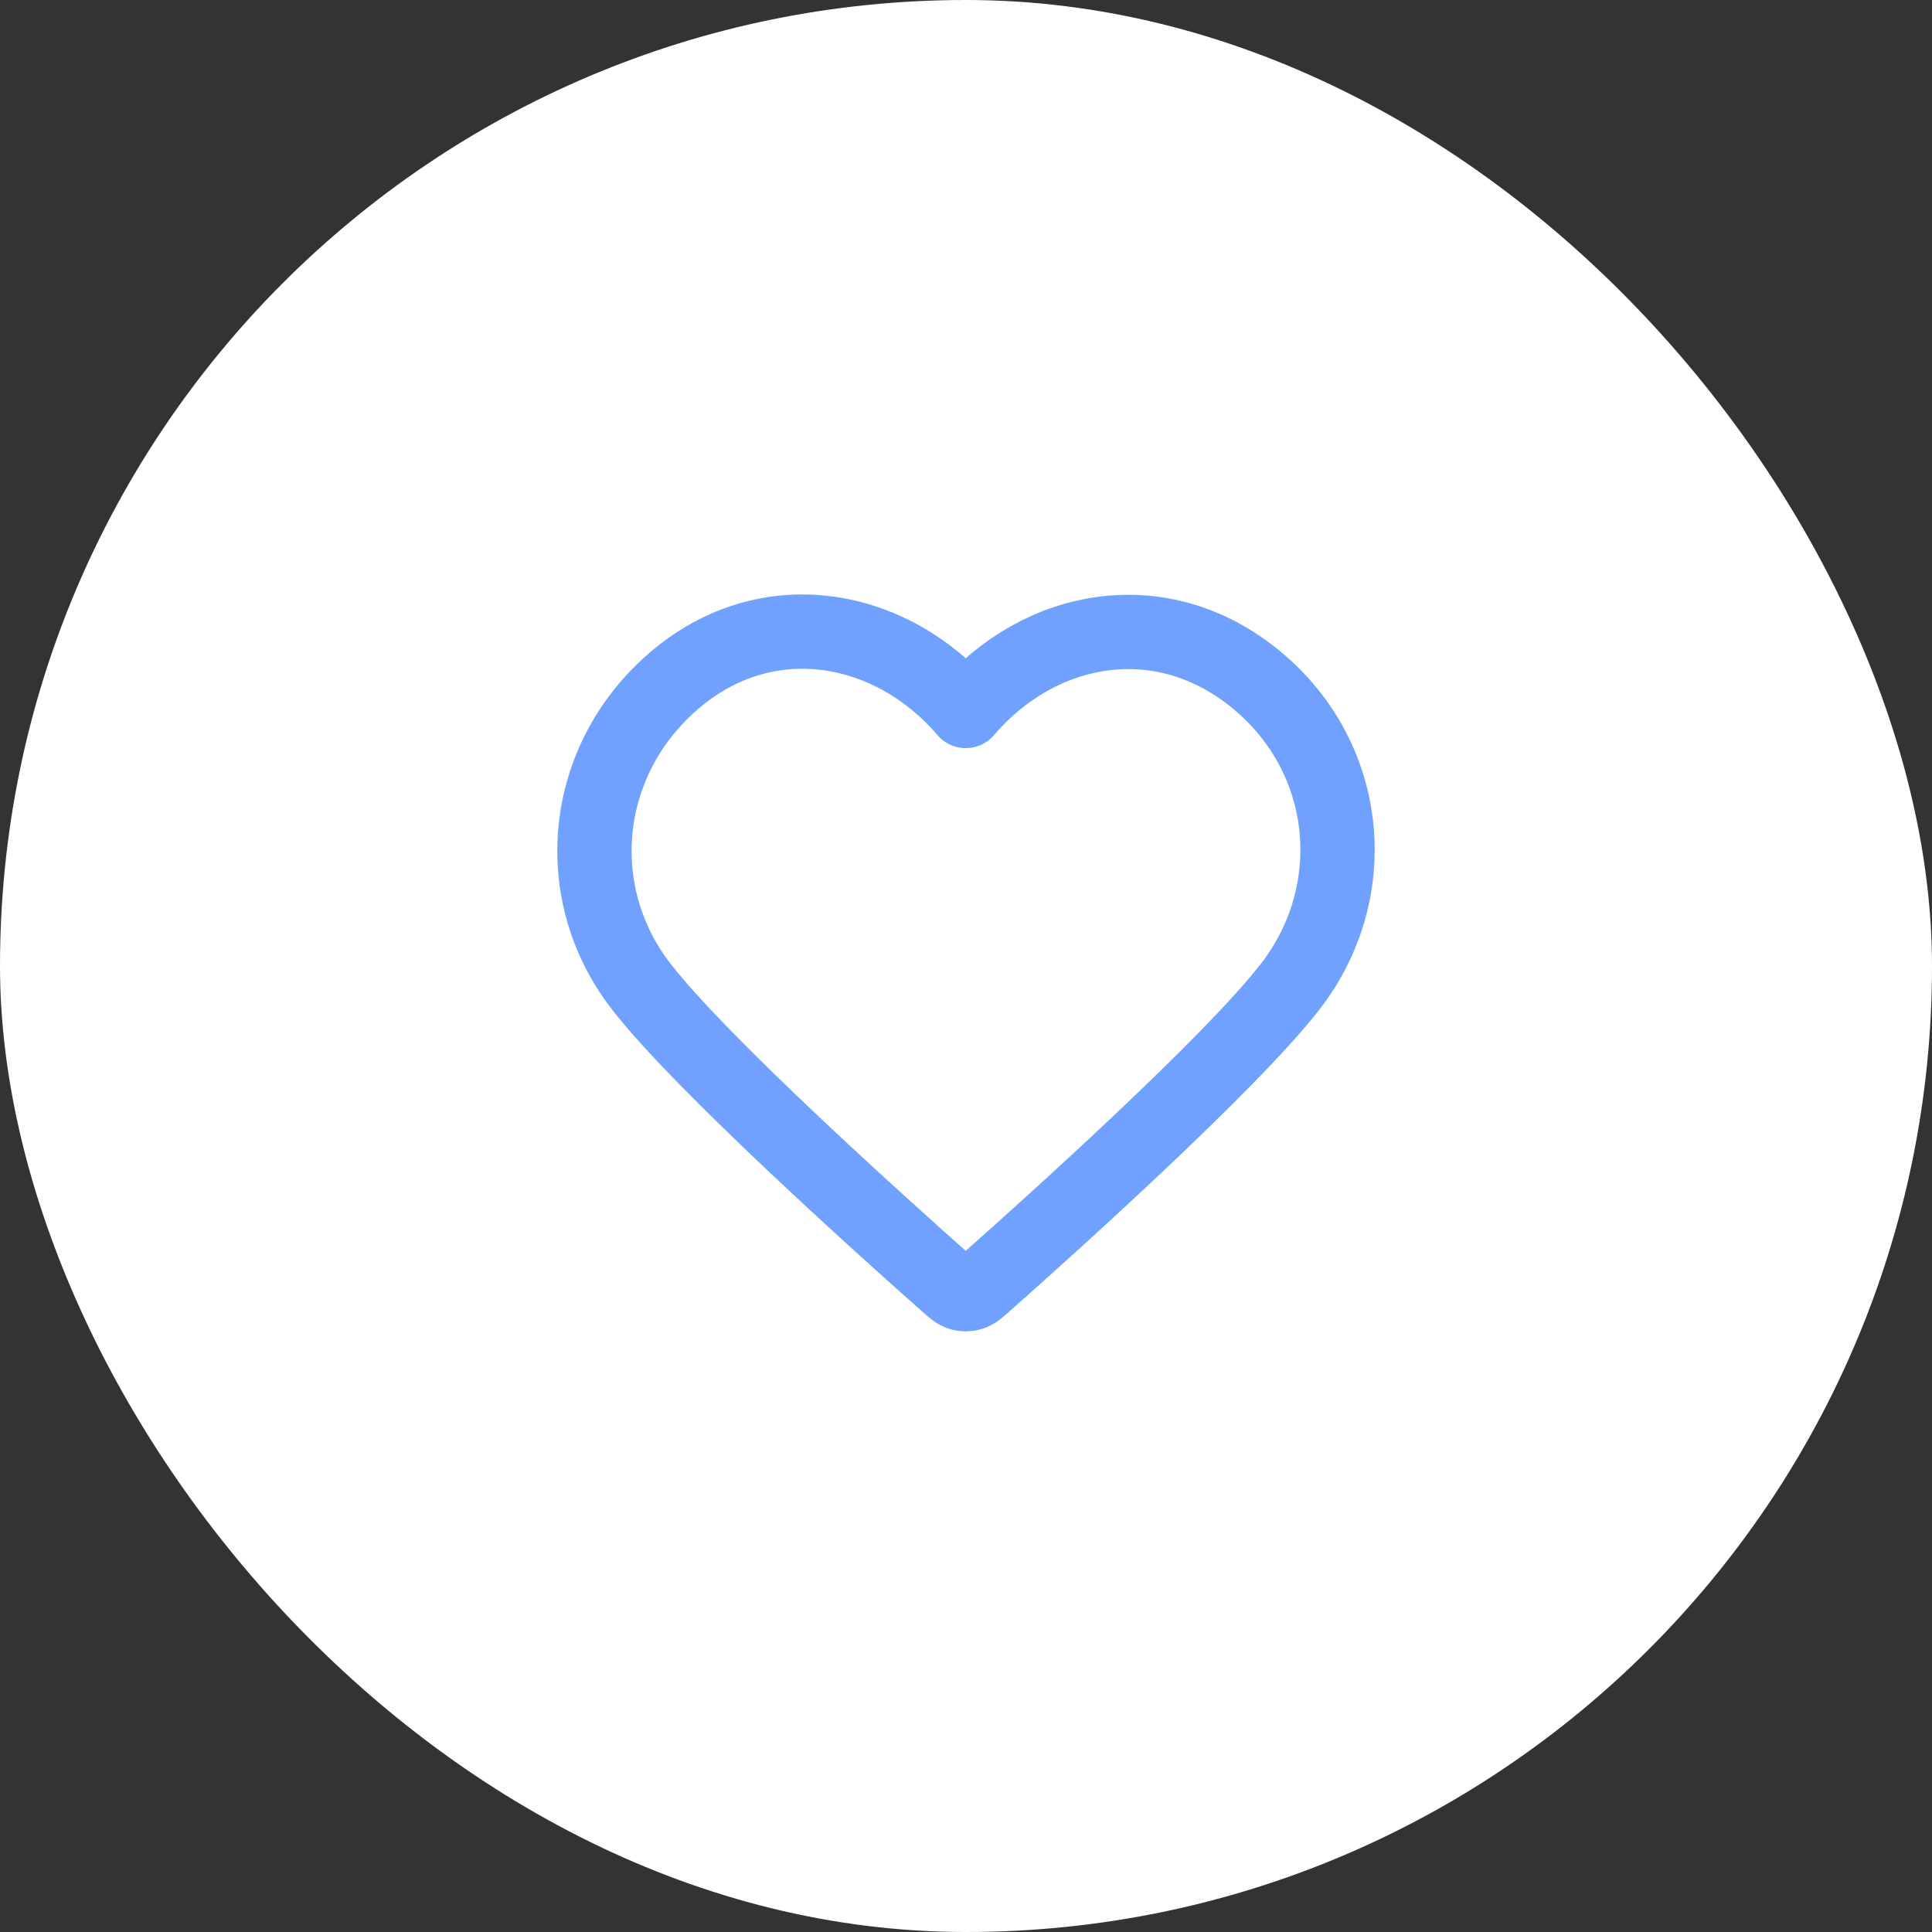 <svg width="52" height="52" viewBox="0 0 52 52" fill="none" xmlns="http://www.w3.org/2000/svg">
<rect x="0" y="0" width="52" height="52" fill="#333333" stroke="none"/>
<rect width="52" height="52" rx="26" fill="white"/>
<path fill-rule="evenodd" clip-rule="evenodd" d="M25.993 19.136C23.994 16.798 20.66 16.17 18.155 18.31C15.65 20.45 15.297 24.029 17.264 26.56C18.9 28.665 23.85 33.104 25.472 34.541C25.654 34.702 25.744 34.782 25.85 34.813C25.943 34.841 26.044 34.841 26.136 34.813C26.242 34.782 26.333 34.702 26.514 34.541C28.137 33.104 33.087 28.665 34.722 26.56C36.689 24.029 36.38 20.428 33.832 18.31C31.284 16.192 27.992 16.798 25.993 19.136Z" stroke="#71A1FE" stroke-width="2" stroke-linecap="round" stroke-linejoin="round"/>
</svg>
